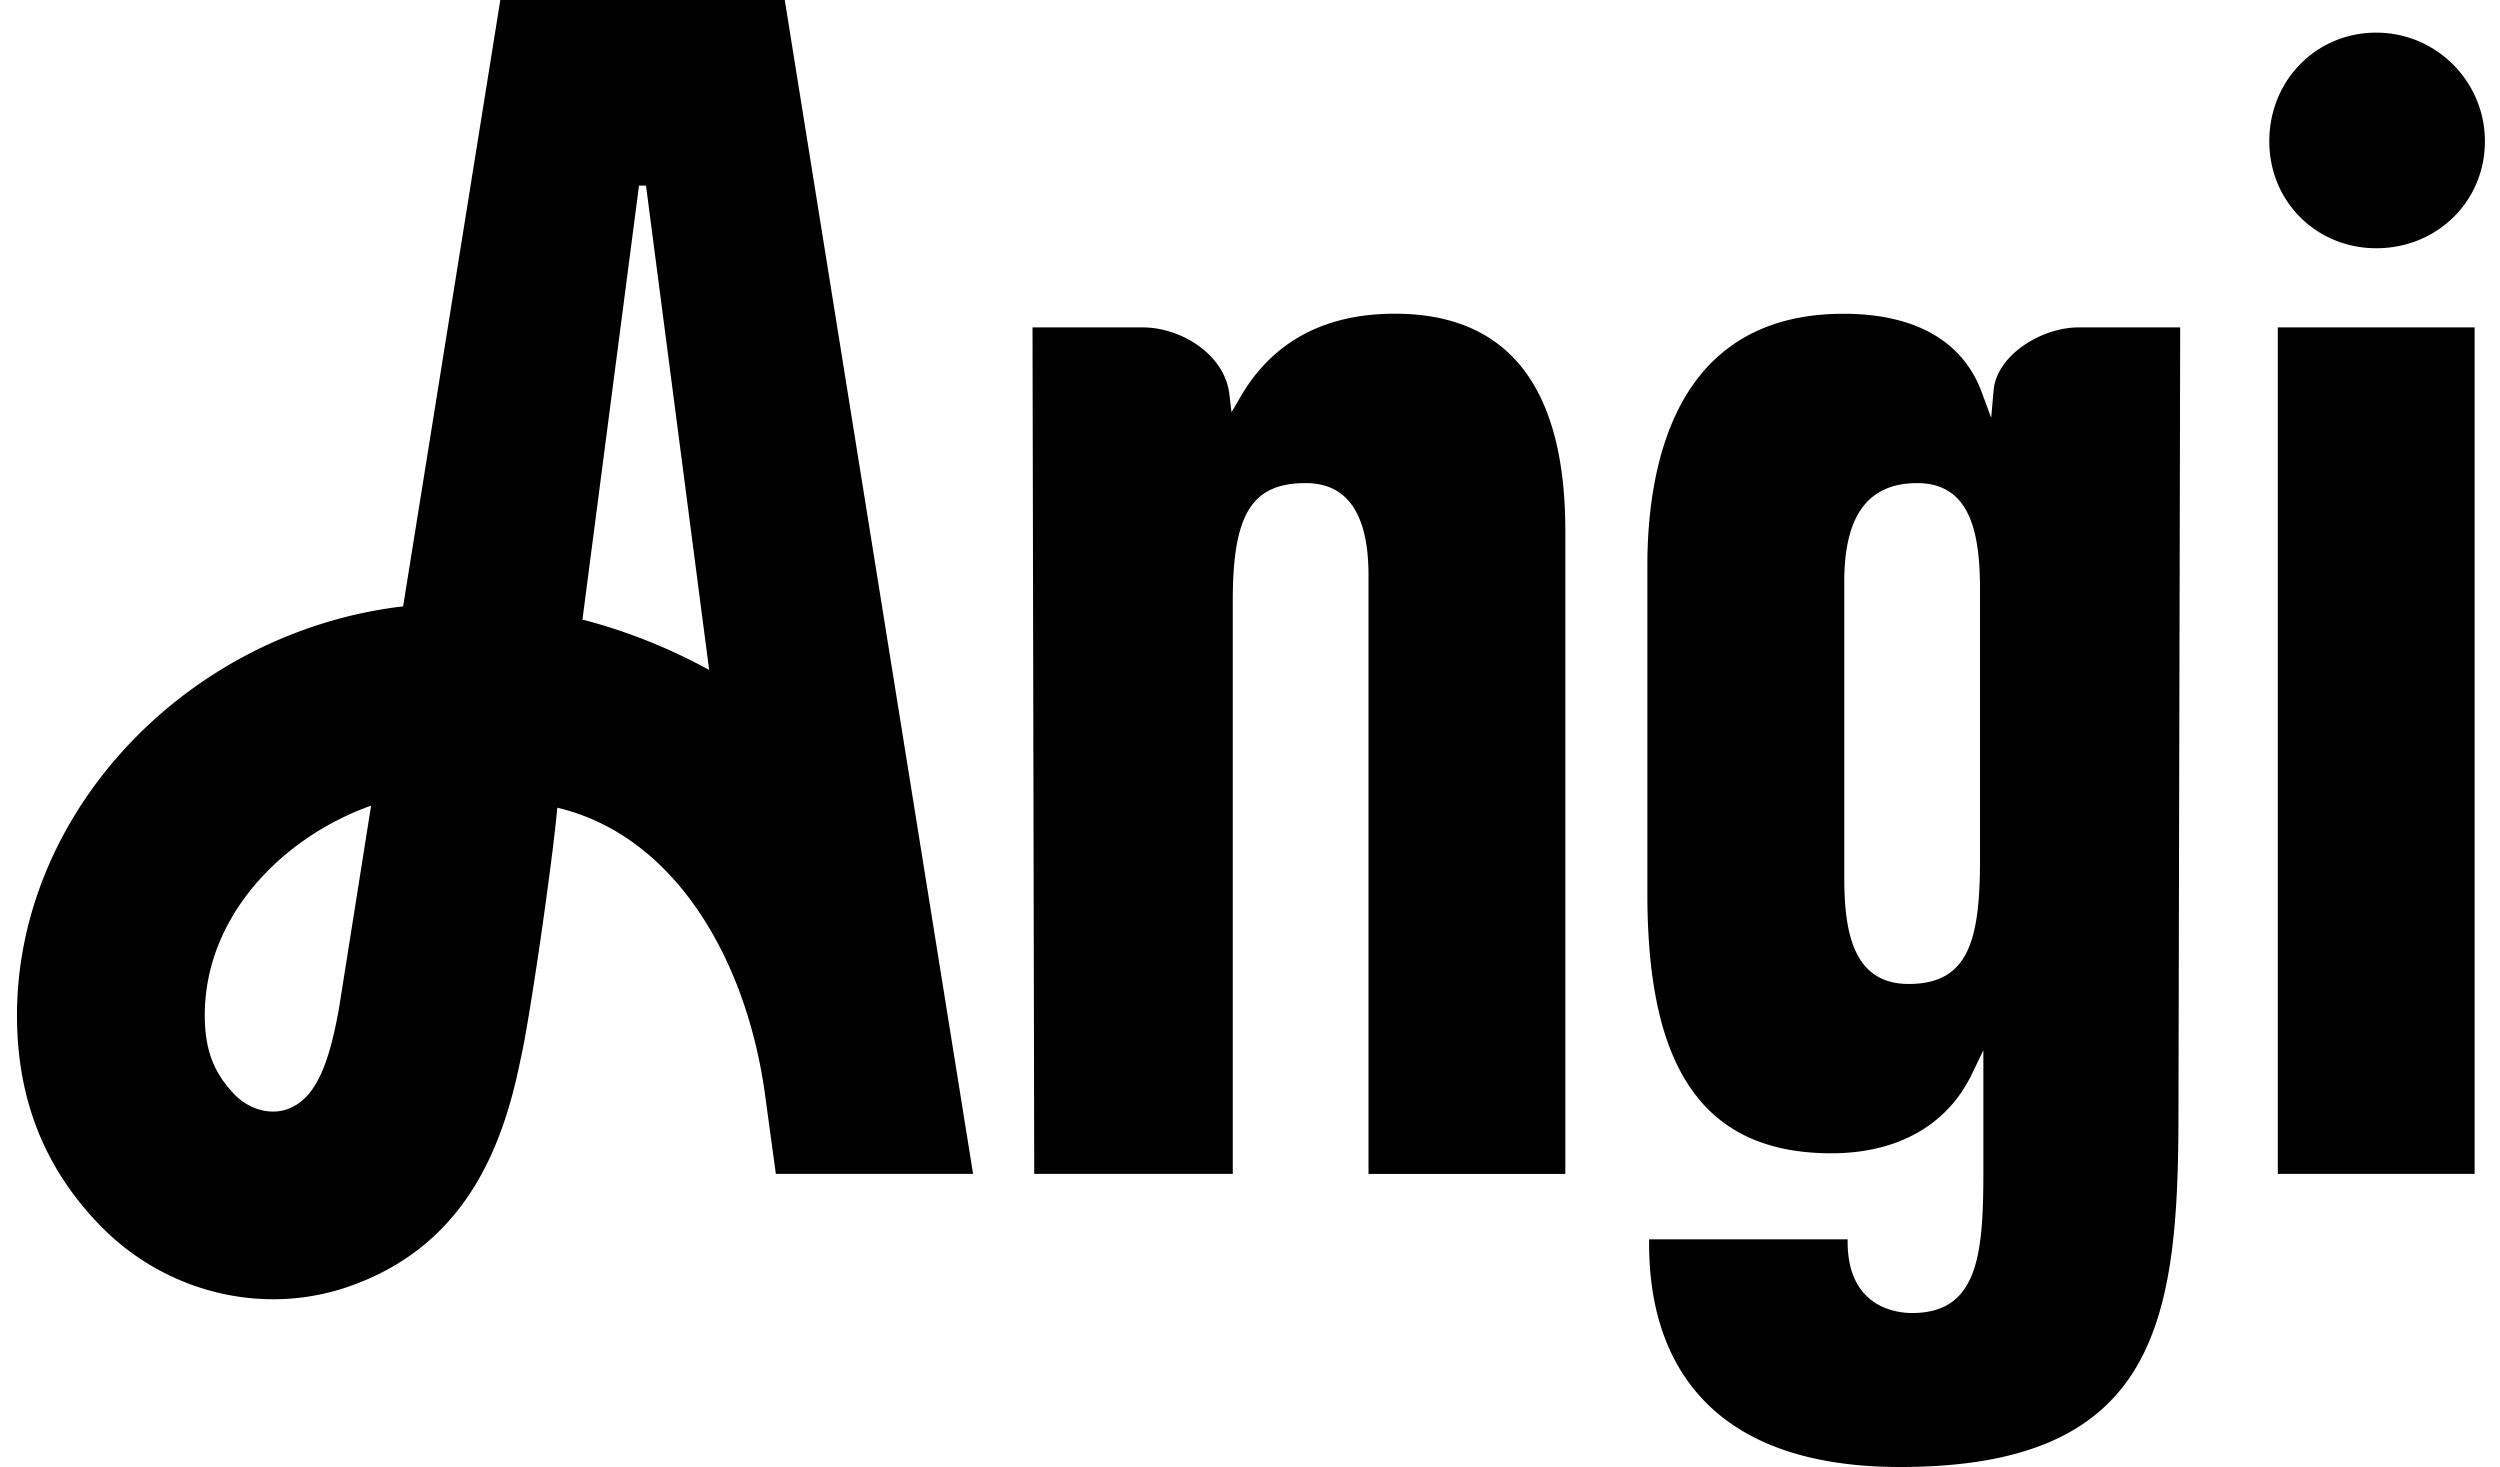 <svg height="1467" viewBox="3.33 4.6 360.27 213.99" width="2500" xmlns="http://www.w3.org/2000/svg"><path d="m333.39 52.36h28.71v123.47h-28.71zm14.36-11.55c8.89 0 15.85-6.85 15.85-15.6 0-8.74-7.11-15.85-15.85-15.85-8.75 0-15.6 6.96-15.6 15.85-.01 8.75 6.85 15.6 15.6 15.6zm-143.15 9.55c-10.25 0-17.81 4.06-22.48 12.06l-1.35 2.31-.32-2.66c-.7-5.81-7.08-9.71-12.61-9.71h-16.1l.25 123.47h28.96v-83.61c0-12.66 2.79-17.15 10.65-17.15 6.07 0 9.15 4.51 9.15 13.4v87.37h28.71v-93.87c-.01-20.97-8.37-31.61-24.86-31.61zm99.7 2h14.85l-.25 114.37c0 30.37-2.91 51.86-40.61 51.86-13.13 0-22.91-3.42-29.06-10.18-5.01-5.5-7.55-13.05-7.55-22.43v-.6h28.96v.35c0 9.65 7.2 10.4 9.4 10.4 9.65 0 10.4-8.56 10.4-20.65v-17.67l-1.71 3.53c-3.59 7.41-10.85 11.49-20.44 11.49-10.15 0-17.19-3.62-21.54-11.06-3.58-6.12-5.32-14.89-5.32-26.8v-48c0-7 .98-16.97 5.62-24.66 4.78-7.92 12.52-11.94 22.98-11.94 10.42 0 17.39 3.95 20.16 11.42l1.39 3.76.35-3.99c.46-5.19 7.03-9.2 12.37-9.2zm-14.35 38.36c0-7.74-1.09-15.65-9.15-15.65-7.17 0-10.65 4.71-10.65 14.4v43.01c0 7.74 1.12 15.65 9.4 15.65 8.74 0 10.4-6.38 10.4-18.15zm-174.35-86.12 27.47 171.23h-28.77l-1.52-11.13c-2.59-19.86-13.08-38.21-30.36-42.28-.6 7.01-3.96 30.77-5.41 36.96 0-.01.01-.03.01-.05-2.63 12.98-8.24 27.16-25.14 32.98a33.499 33.499 0 0 1 -10.9 1.81c-9.38 0-18.68-3.87-25.49-11.01-7.54-7.9-11.76-17.54-11.88-29.88-.28-29.52 24.06-55.9 55.41-60.07.3-.04.6-.06.91-.1l14.18-88.46h21zm-60.34 117.52c-12.81 4.54-24.4 16.11-24.26 30.86.05 5.28 1.62 8.41 4.3 11.23 2.08 2.18 5.17 3.07 7.66 2.21 4.18-1.44 6.14-6.44 7.63-14.81zm49.31-19.8-9.21-70.65h-1.02l-8.25 63.31c6.41 1.65 12.63 4.14 18.48 7.34z"/></svg>